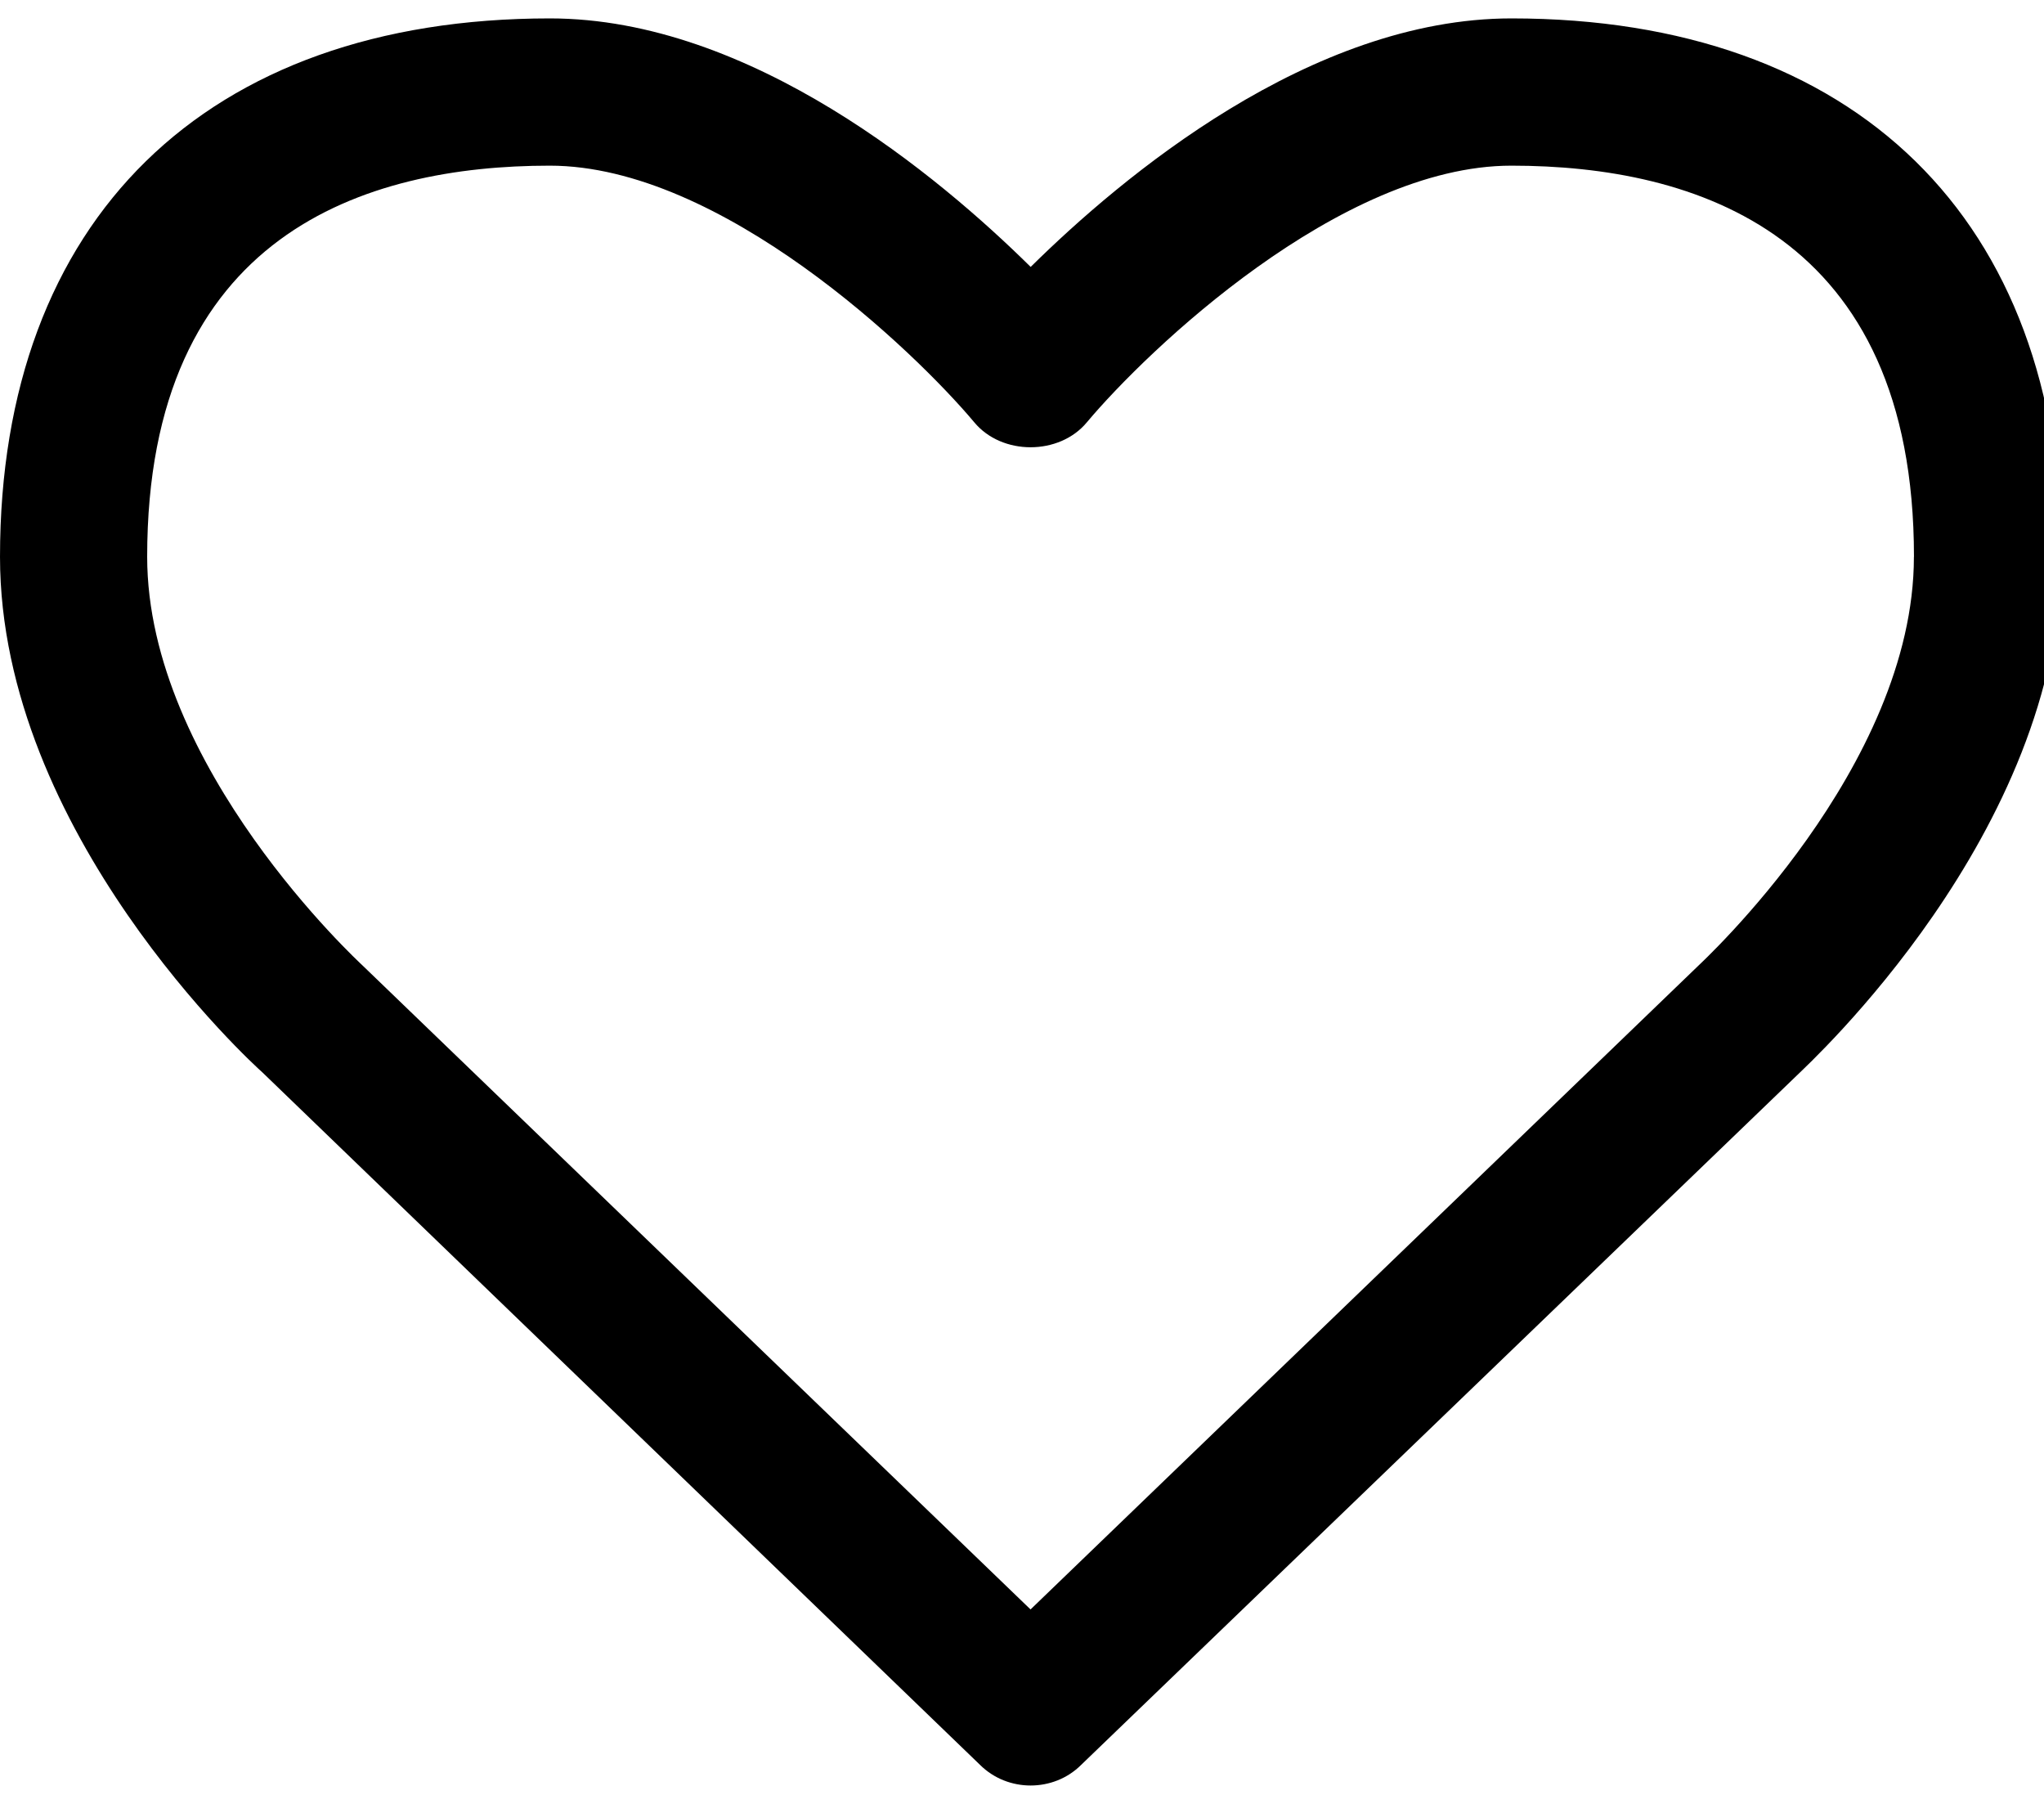 <!-- Generated by IcoMoon.io -->
<svg version="1.1" xmlns="http://www.w3.org/2000/svg" width="34" height="30" viewBox="0 0 34 30" xml:space="preserve" preserveAspectRatio="none" fill="{{shape_color}}" class="cp-target">
<title>heart_o</title>
<path d="M31.837 9.26c0-5.376-3.635-6.505-6.697-6.505-2.851 0-6.065 3.080-7.060 4.267-0.459 0.555-1.416 0.555-1.875 0-0.995-1.186-4.209-4.267-7.060-4.267-3.061 0-6.697 1.129-6.697 6.505 0 3.501 3.54 6.754 3.578 6.792l11.116 10.714 11.097-10.695c0.057-0.057 3.597-3.31 3.597-6.811zM34.286 9.26c0 4.592-4.209 8.438-4.381 8.61l-11.92 11.48c-0.23 0.23-0.536 0.344-0.842 0.344s-0.612-0.115-0.842-0.344l-11.939-11.518c-0.153-0.134-4.362-3.98-4.362-8.572 0-5.606 3.425-8.954 9.146-8.954 3.348 0 6.486 2.64 7.998 4.133 1.512-1.492 4.649-4.133 7.998-4.133 5.721 0 9.146 3.348 9.146 8.954z"></path>
</svg>
